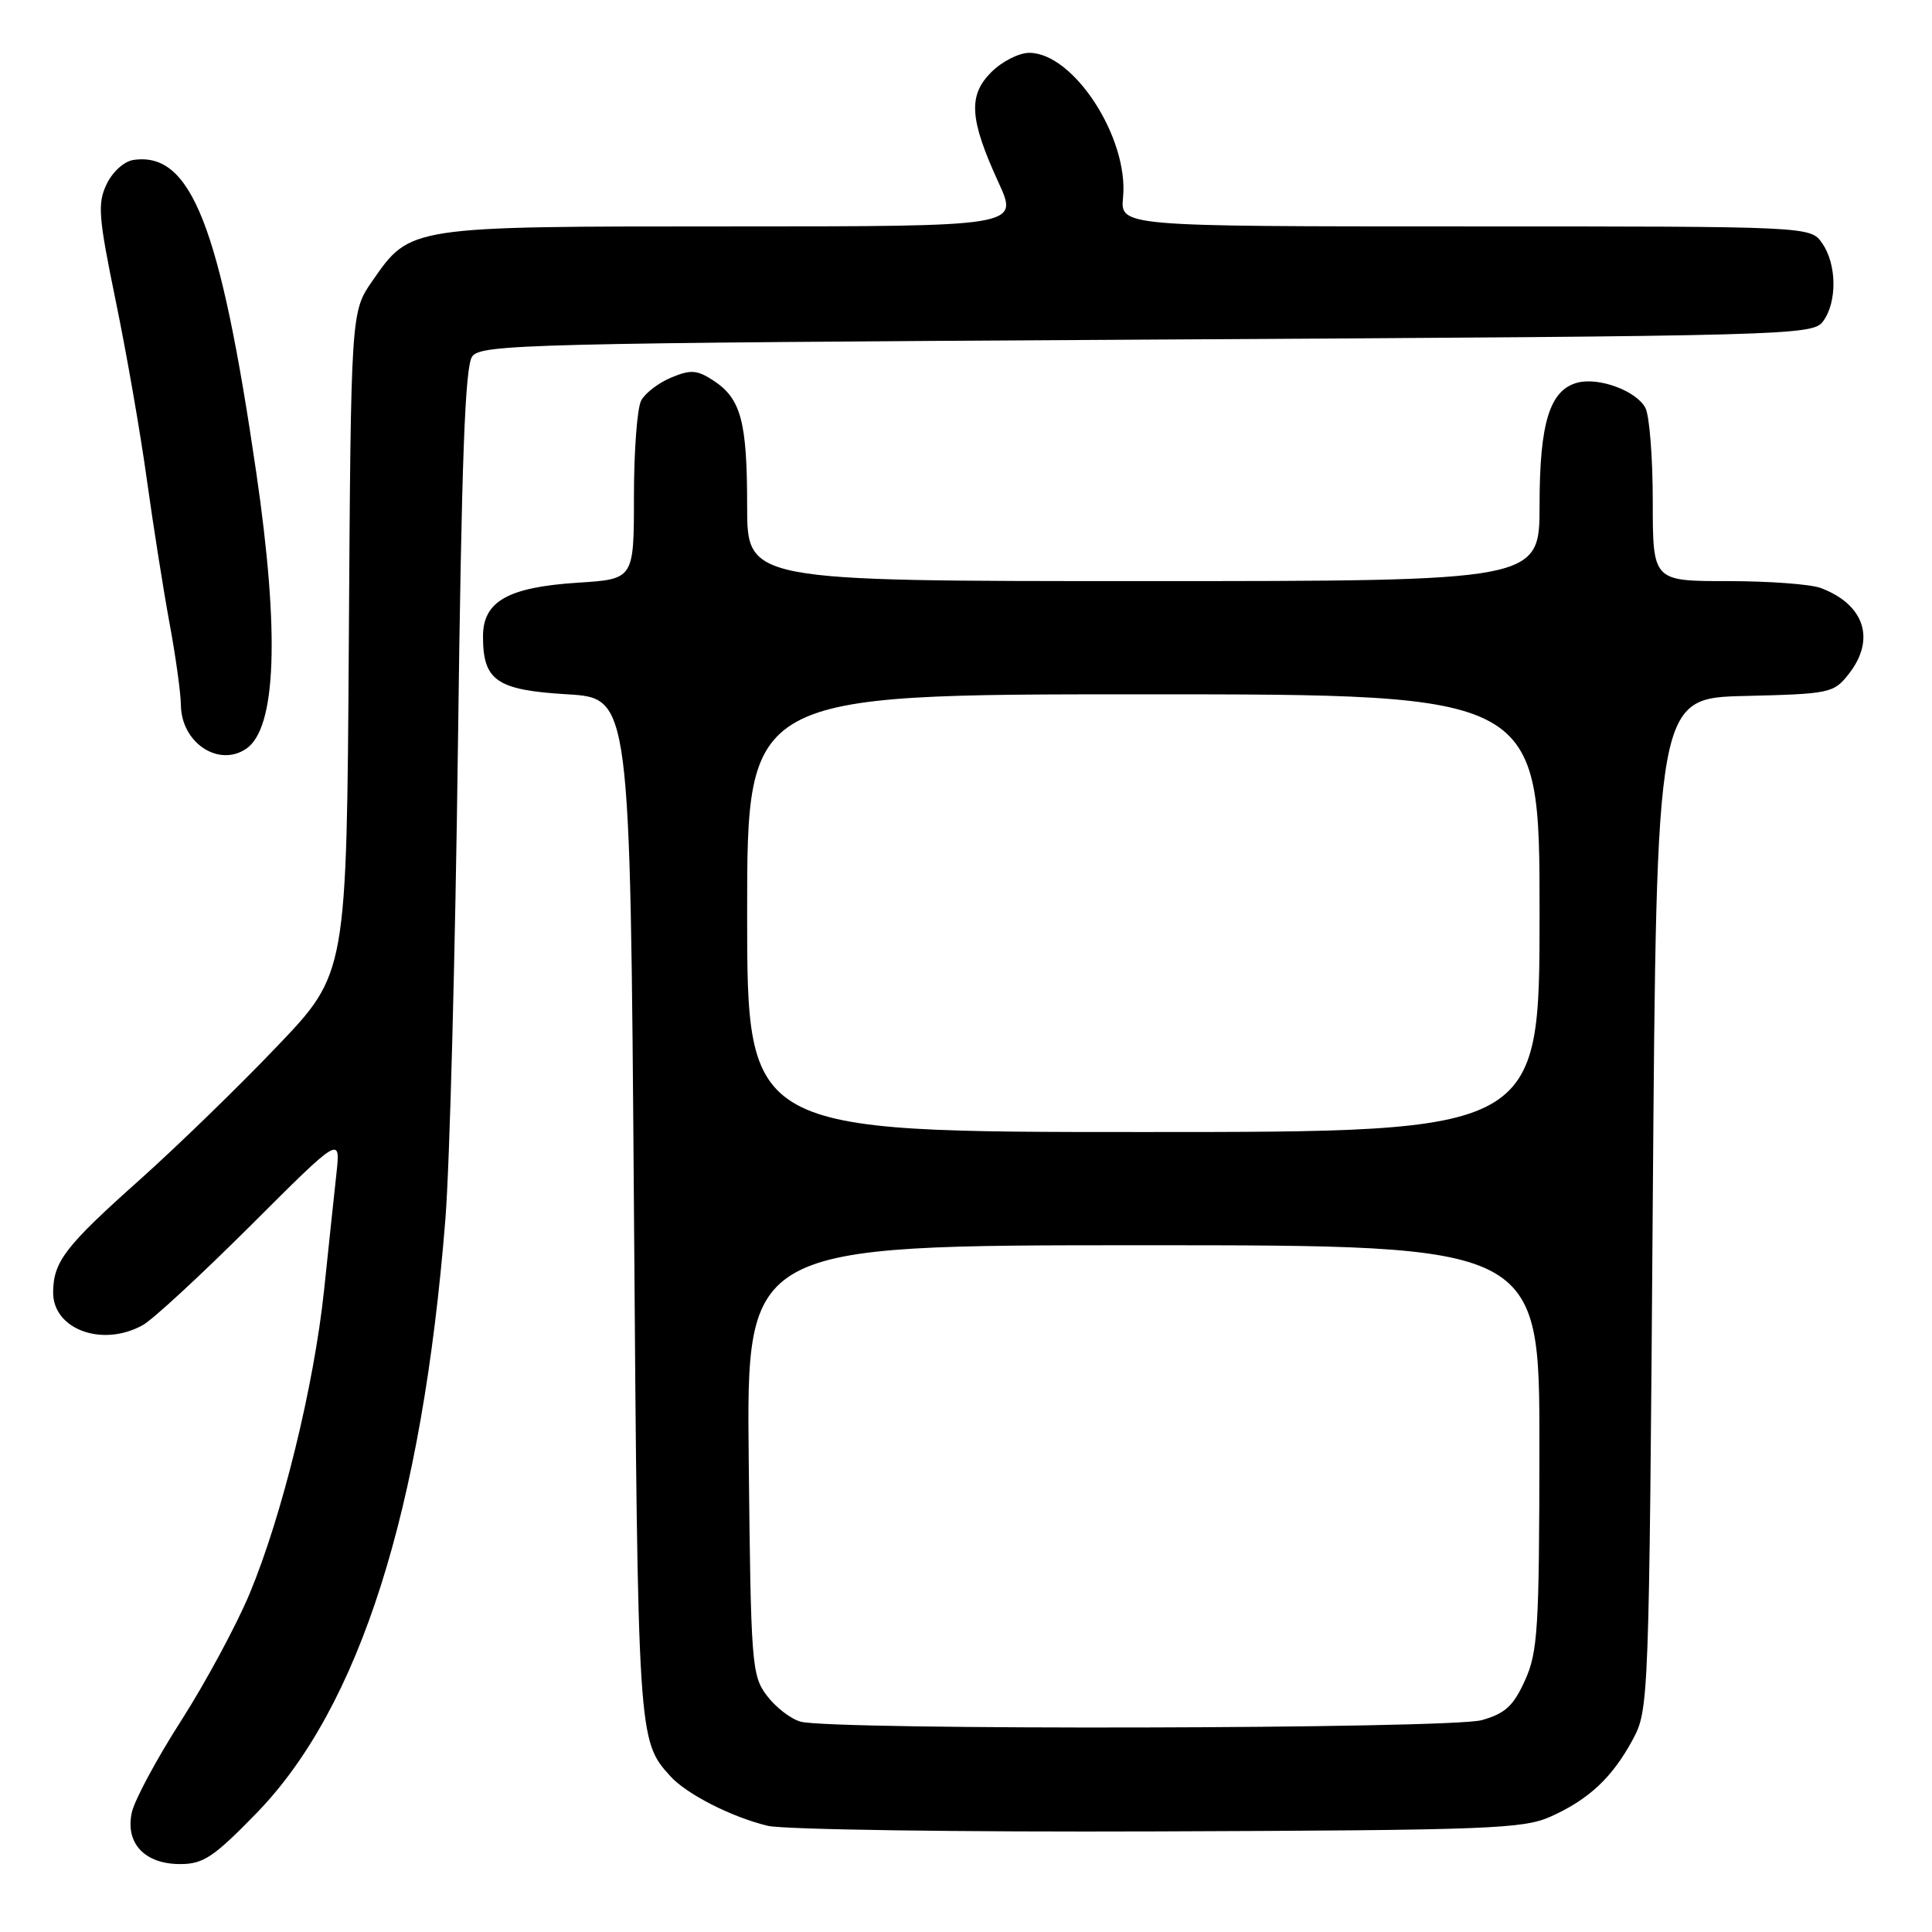 <?xml version="1.0" encoding="UTF-8" standalone="no"?>
<!DOCTYPE svg PUBLIC "-//W3C//DTD SVG 1.1//EN" "http://www.w3.org/Graphics/SVG/1.1/DTD/svg11.dtd" >
<svg xmlns="http://www.w3.org/2000/svg" xmlns:xlink="http://www.w3.org/1999/xlink" version="1.1" viewBox="0 0 256 256">
 <g >
 <path fill="currentColor"
d=" M 33.99 240.25 C 47.64 226.21 55.95 200.07 59.02 161.50 C 59.59 154.35 60.33 126.10 60.68 98.73 C 61.16 61.01 61.61 48.54 62.57 47.23 C 63.75 45.62 69.91 45.47 152.00 45.00 C 237.81 44.51 240.20 44.45 241.58 42.56 C 243.45 40.00 243.39 35.00 241.44 32.22 C 239.89 30.00 239.89 30.00 194.17 30.00 C 148.45 30.00 148.45 30.00 148.81 26.15 C 149.57 18.26 142.25 7.00 136.38 7.00 C 135.02 7.00 132.76 8.15 131.35 9.56 C 128.25 12.66 128.46 15.80 132.34 24.25 C 134.97 30.00 134.97 30.00 96.89 30.00 C 54.06 30.00 54.39 29.95 49.33 37.24 C 46.50 41.33 46.50 41.33 46.22 85.16 C 45.94 128.99 45.94 128.99 36.72 138.64 C 31.65 143.96 23.45 151.92 18.50 156.34 C 8.66 165.12 7.09 167.15 7.04 171.19 C 6.97 176.13 13.54 178.57 18.91 175.59 C 20.24 174.86 26.67 168.91 33.22 162.38 C 45.12 150.50 45.12 150.50 44.58 155.50 C 44.28 158.25 43.54 165.21 42.94 170.97 C 41.60 183.64 37.40 200.78 33.08 211.16 C 31.32 215.37 27.24 222.94 24.01 227.99 C 20.77 233.04 17.83 238.51 17.47 240.15 C 16.57 244.23 19.16 247.00 23.87 247.00 C 26.94 247.00 28.31 246.09 33.99 240.25 Z  M 205.49 240.70 C 210.57 238.41 213.64 235.52 216.35 230.50 C 218.47 226.55 218.51 225.70 219.00 159.50 C 219.50 92.50 219.50 92.50 231.20 92.22 C 242.46 91.95 242.98 91.84 244.95 89.33 C 248.57 84.74 247.08 80.12 241.28 77.92 C 239.95 77.41 234.40 77.00 228.93 77.00 C 219.00 77.00 219.00 77.00 219.00 66.43 C 219.00 60.62 218.56 55.05 218.02 54.04 C 216.82 51.79 211.88 49.96 209.03 50.70 C 205.35 51.67 204.00 56.02 204.00 66.95 C 204.00 77.00 204.00 77.00 151.50 77.00 C 99.00 77.00 99.00 77.00 99.00 67.07 C 99.00 55.84 98.19 52.83 94.54 50.43 C 92.37 49.01 91.53 48.95 88.96 50.02 C 87.29 50.71 85.49 52.08 84.96 53.07 C 84.43 54.06 84.00 59.79 84.00 65.80 C 84.00 76.74 84.00 76.74 76.56 77.21 C 67.30 77.81 64.00 79.68 64.00 84.33 C 64.00 90.20 65.81 91.44 75.17 92.00 C 83.50 92.50 83.50 92.50 84.00 160.00 C 84.52 230.41 84.53 230.62 88.82 235.35 C 90.98 237.74 96.93 240.77 101.73 241.93 C 103.81 242.43 127.10 242.77 153.50 242.67 C 197.33 242.51 201.85 242.34 205.49 240.70 Z  M 32.60 99.23 C 36.62 96.55 37.08 83.93 33.94 62.50 C 29.17 29.87 25.33 20.10 17.71 21.19 C 16.46 21.36 14.92 22.75 14.13 24.40 C 12.90 26.97 13.04 28.72 15.34 39.90 C 16.77 46.83 18.62 57.45 19.45 63.50 C 20.29 69.55 21.64 78.10 22.45 82.50 C 23.27 86.90 23.95 91.81 23.97 93.42 C 24.02 98.39 28.92 101.69 32.60 99.23 Z  M 106.09 228.13 C 104.76 227.76 102.74 226.19 101.59 224.65 C 99.60 221.99 99.49 220.46 99.21 193.43 C 98.91 165.00 98.91 165.00 151.46 165.00 C 204.00 165.00 204.00 165.00 203.98 191.75 C 203.96 215.86 203.77 218.91 202.06 222.68 C 200.52 226.07 199.43 227.06 196.33 227.93 C 192.10 229.10 110.22 229.28 106.09 228.13 Z  M 99.00 121.00 C 99.00 92.00 99.00 92.00 151.50 92.00 C 204.00 92.00 204.00 92.00 204.00 121.00 C 204.00 150.00 204.00 150.00 151.50 150.00 C 99.00 150.00 99.00 150.00 99.00 121.00 Z "/>
</g>
</svg>